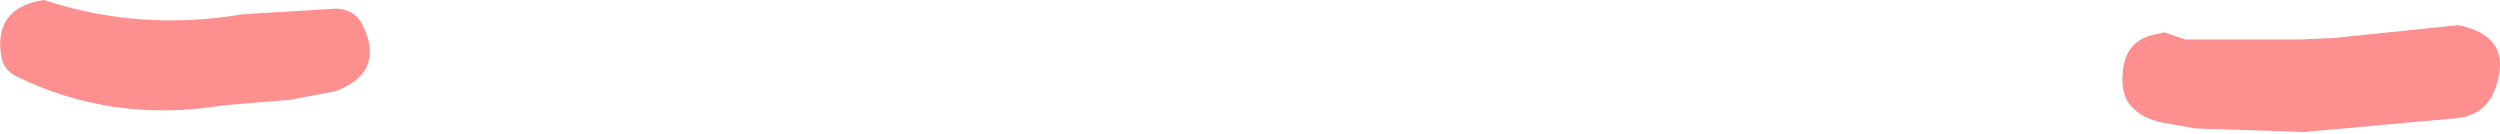 <?xml version="1.0" encoding="UTF-8" standalone="no"?>
<svg xmlns:xlink="http://www.w3.org/1999/xlink" height="9.35px" width="174.25px" xmlns="http://www.w3.org/2000/svg">
  <g transform="matrix(1.0, 0.0, 0.0, 1.0, -442.45, -43.85)">
    <path d="M594.75 46.6 L602.75 46.6 605.1 46.5 613.8 45.6 Q617.65 46.4 616.4 49.95 615.7 51.95 613.55 52.1 L603.05 53.05 595.45 52.8 593.2 52.4 Q591.8 52.1 591.15 51.4 590.25 50.6 590.4 48.95 590.55 46.55 592.9 46.2 L593.3 46.1 594.75 46.6 M465.9 44.45 Q467.25 44.5 467.8 45.75 469.25 48.9 465.85 50.2 L462.7 50.8 457.95 51.2 Q450.25 52.45 443.55 49.15 442.75 48.75 442.55 47.85 441.95 44.4 445.5 43.85 452.2 46.05 459.3 44.85 L465.9 44.45" fill="#fe8f8f" fill-rule="evenodd" stroke="none"/>
  </g>
</svg>

